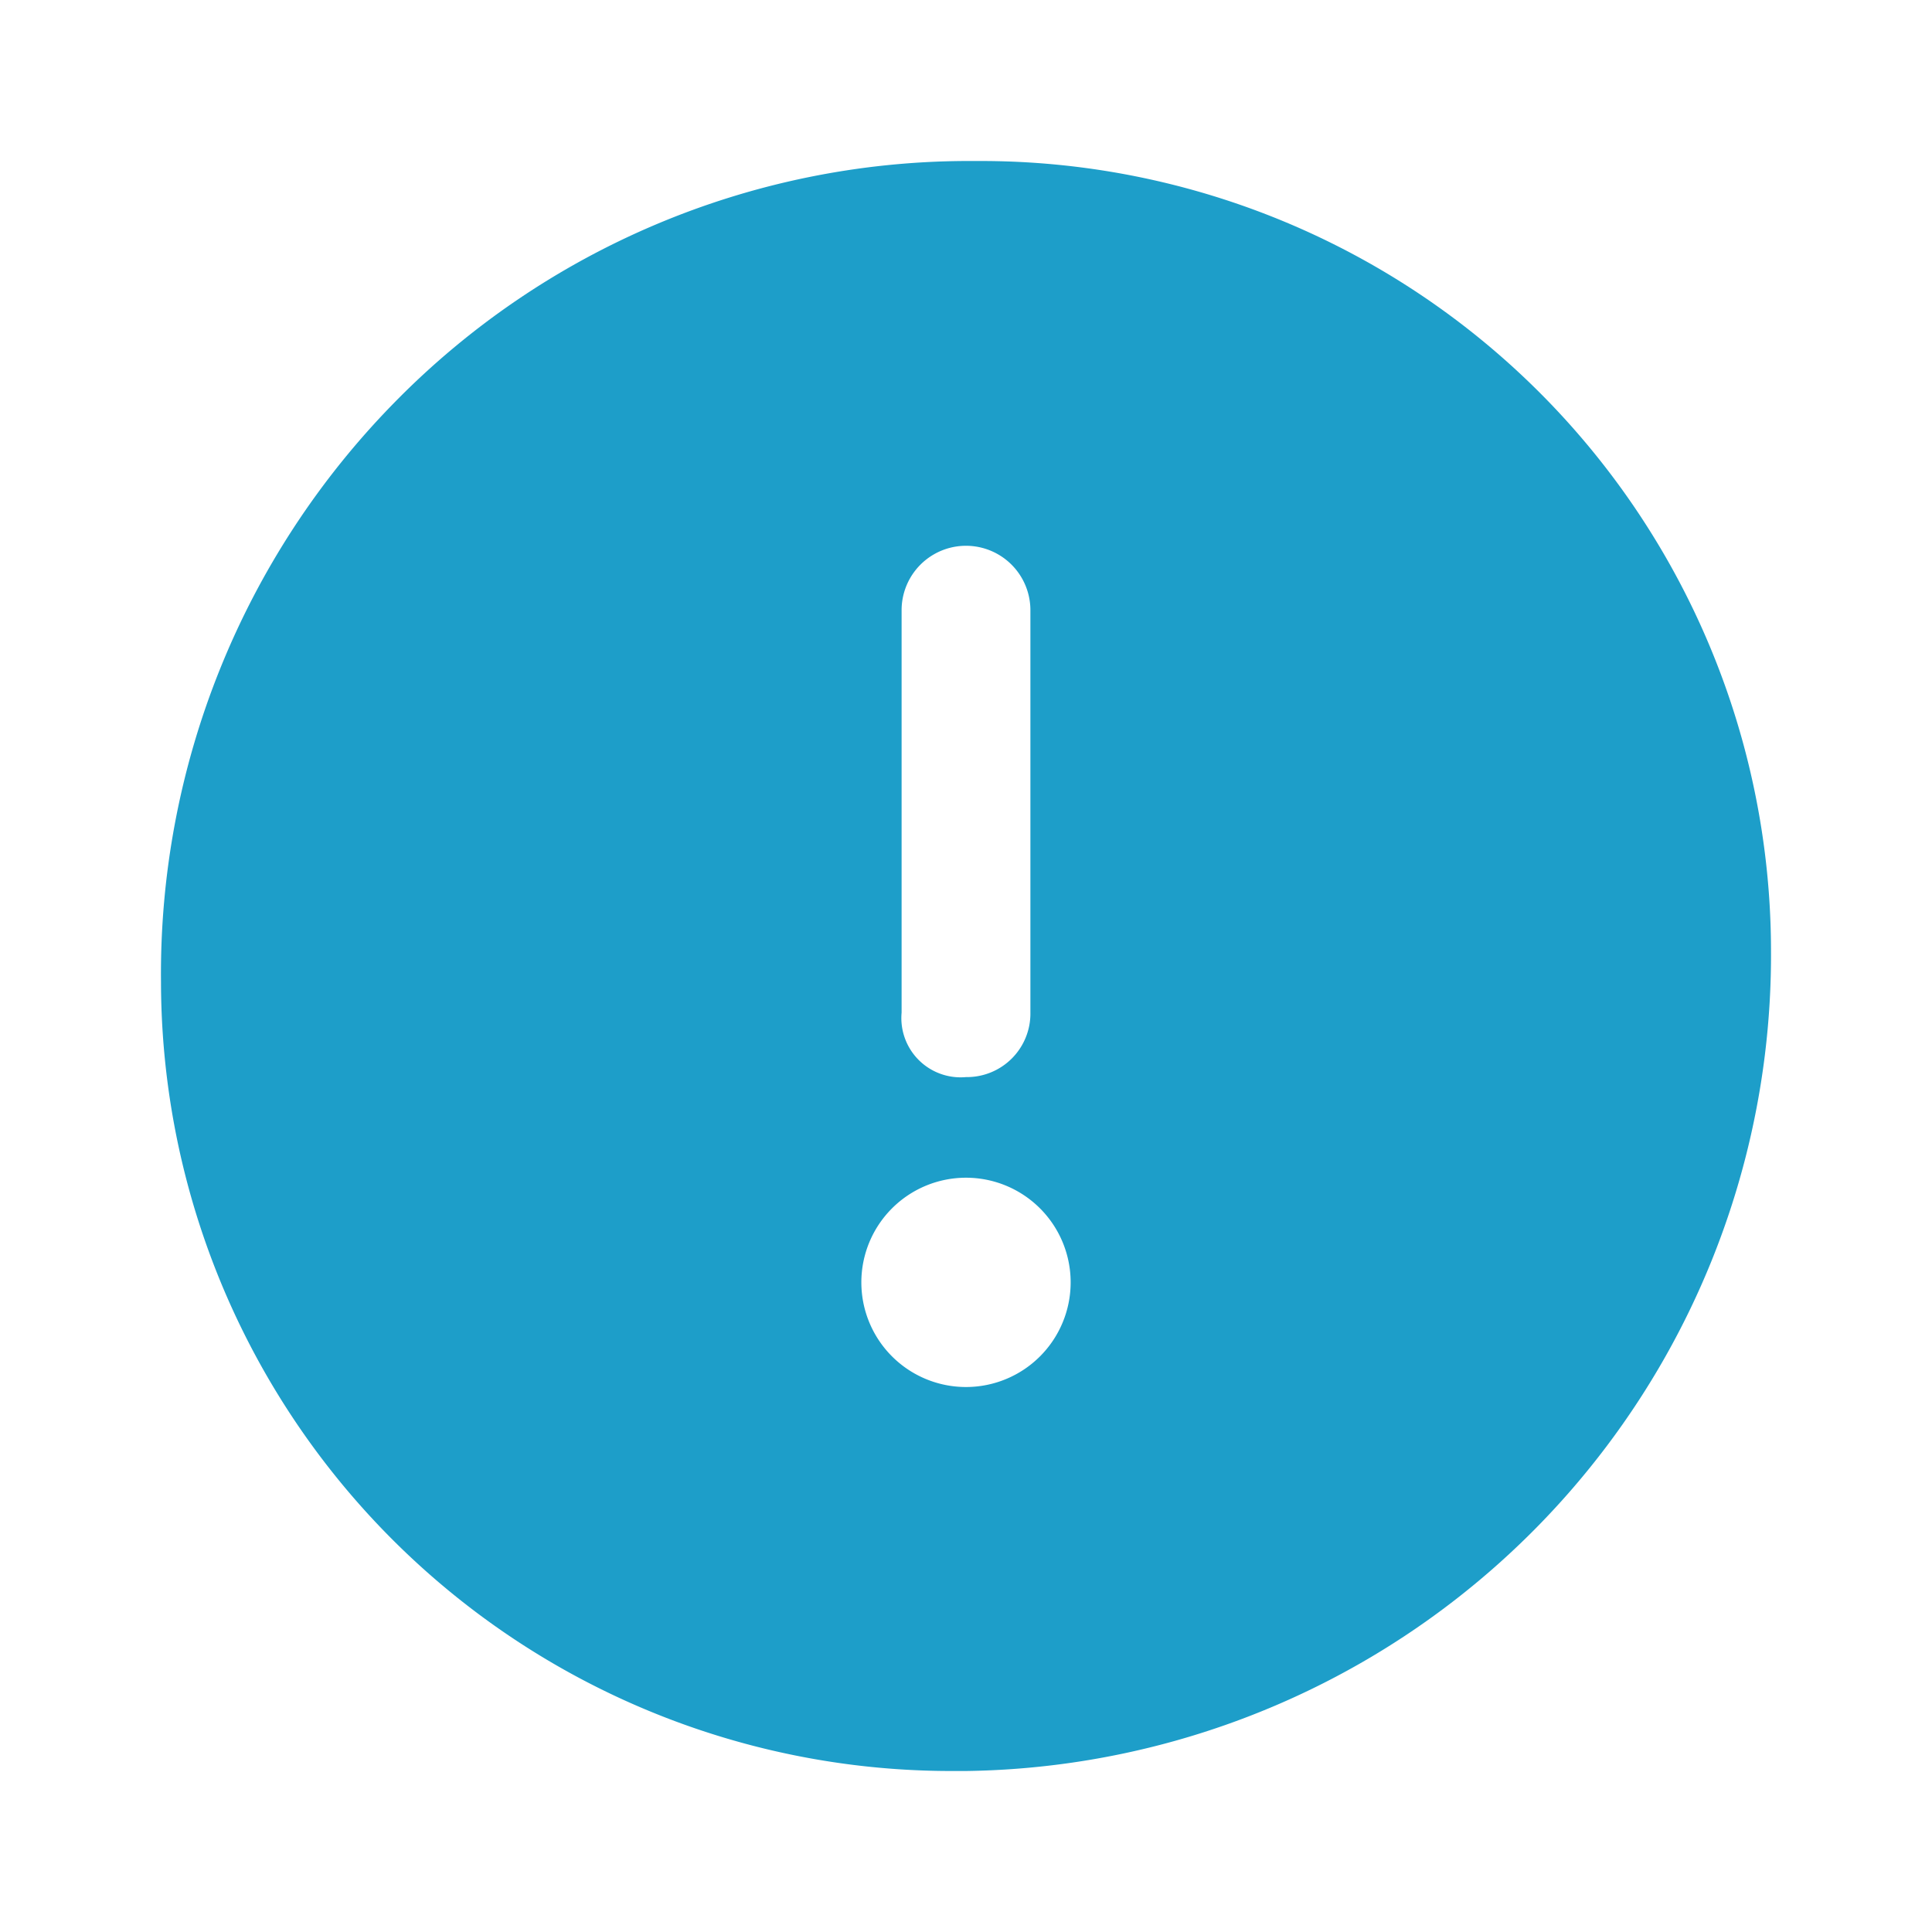 <svg id="_24x24-Alert-Circle" data-name="24x24-Alert-Circle" xmlns="http://www.w3.org/2000/svg" width="24" height="24" viewBox="0 0 24 24">
  <rect id="Frame24" width="24" height="24" fill="#fff" opacity="0"/>
  <path id="alert-circle" d="M12,2h.2A9.817,9.817,0,0,1,22,11.8,10.137,10.137,0,0,1,12,22h-.2A9.816,9.816,0,0,1,2,12.2,10.129,10.129,0,0,1,4.9,5,9.993,9.993,0,0,1,12,2Zm-.8,5.58v5a.736.736,0,0,0,.8.8.789.789,0,0,0,.8-.8v-5a.8.8,0,1,0-1.6,0Zm.8,9.65a1.3,1.3,0,1,0-1.3-1.3A1.3,1.3,0,0,0,12,17.23Z" transform="translate(0 0)" fill="#1D9EC9"/>
<style type="text/css" media="screen">path{vector-effect:non-scaling-stroke}</style></svg>
